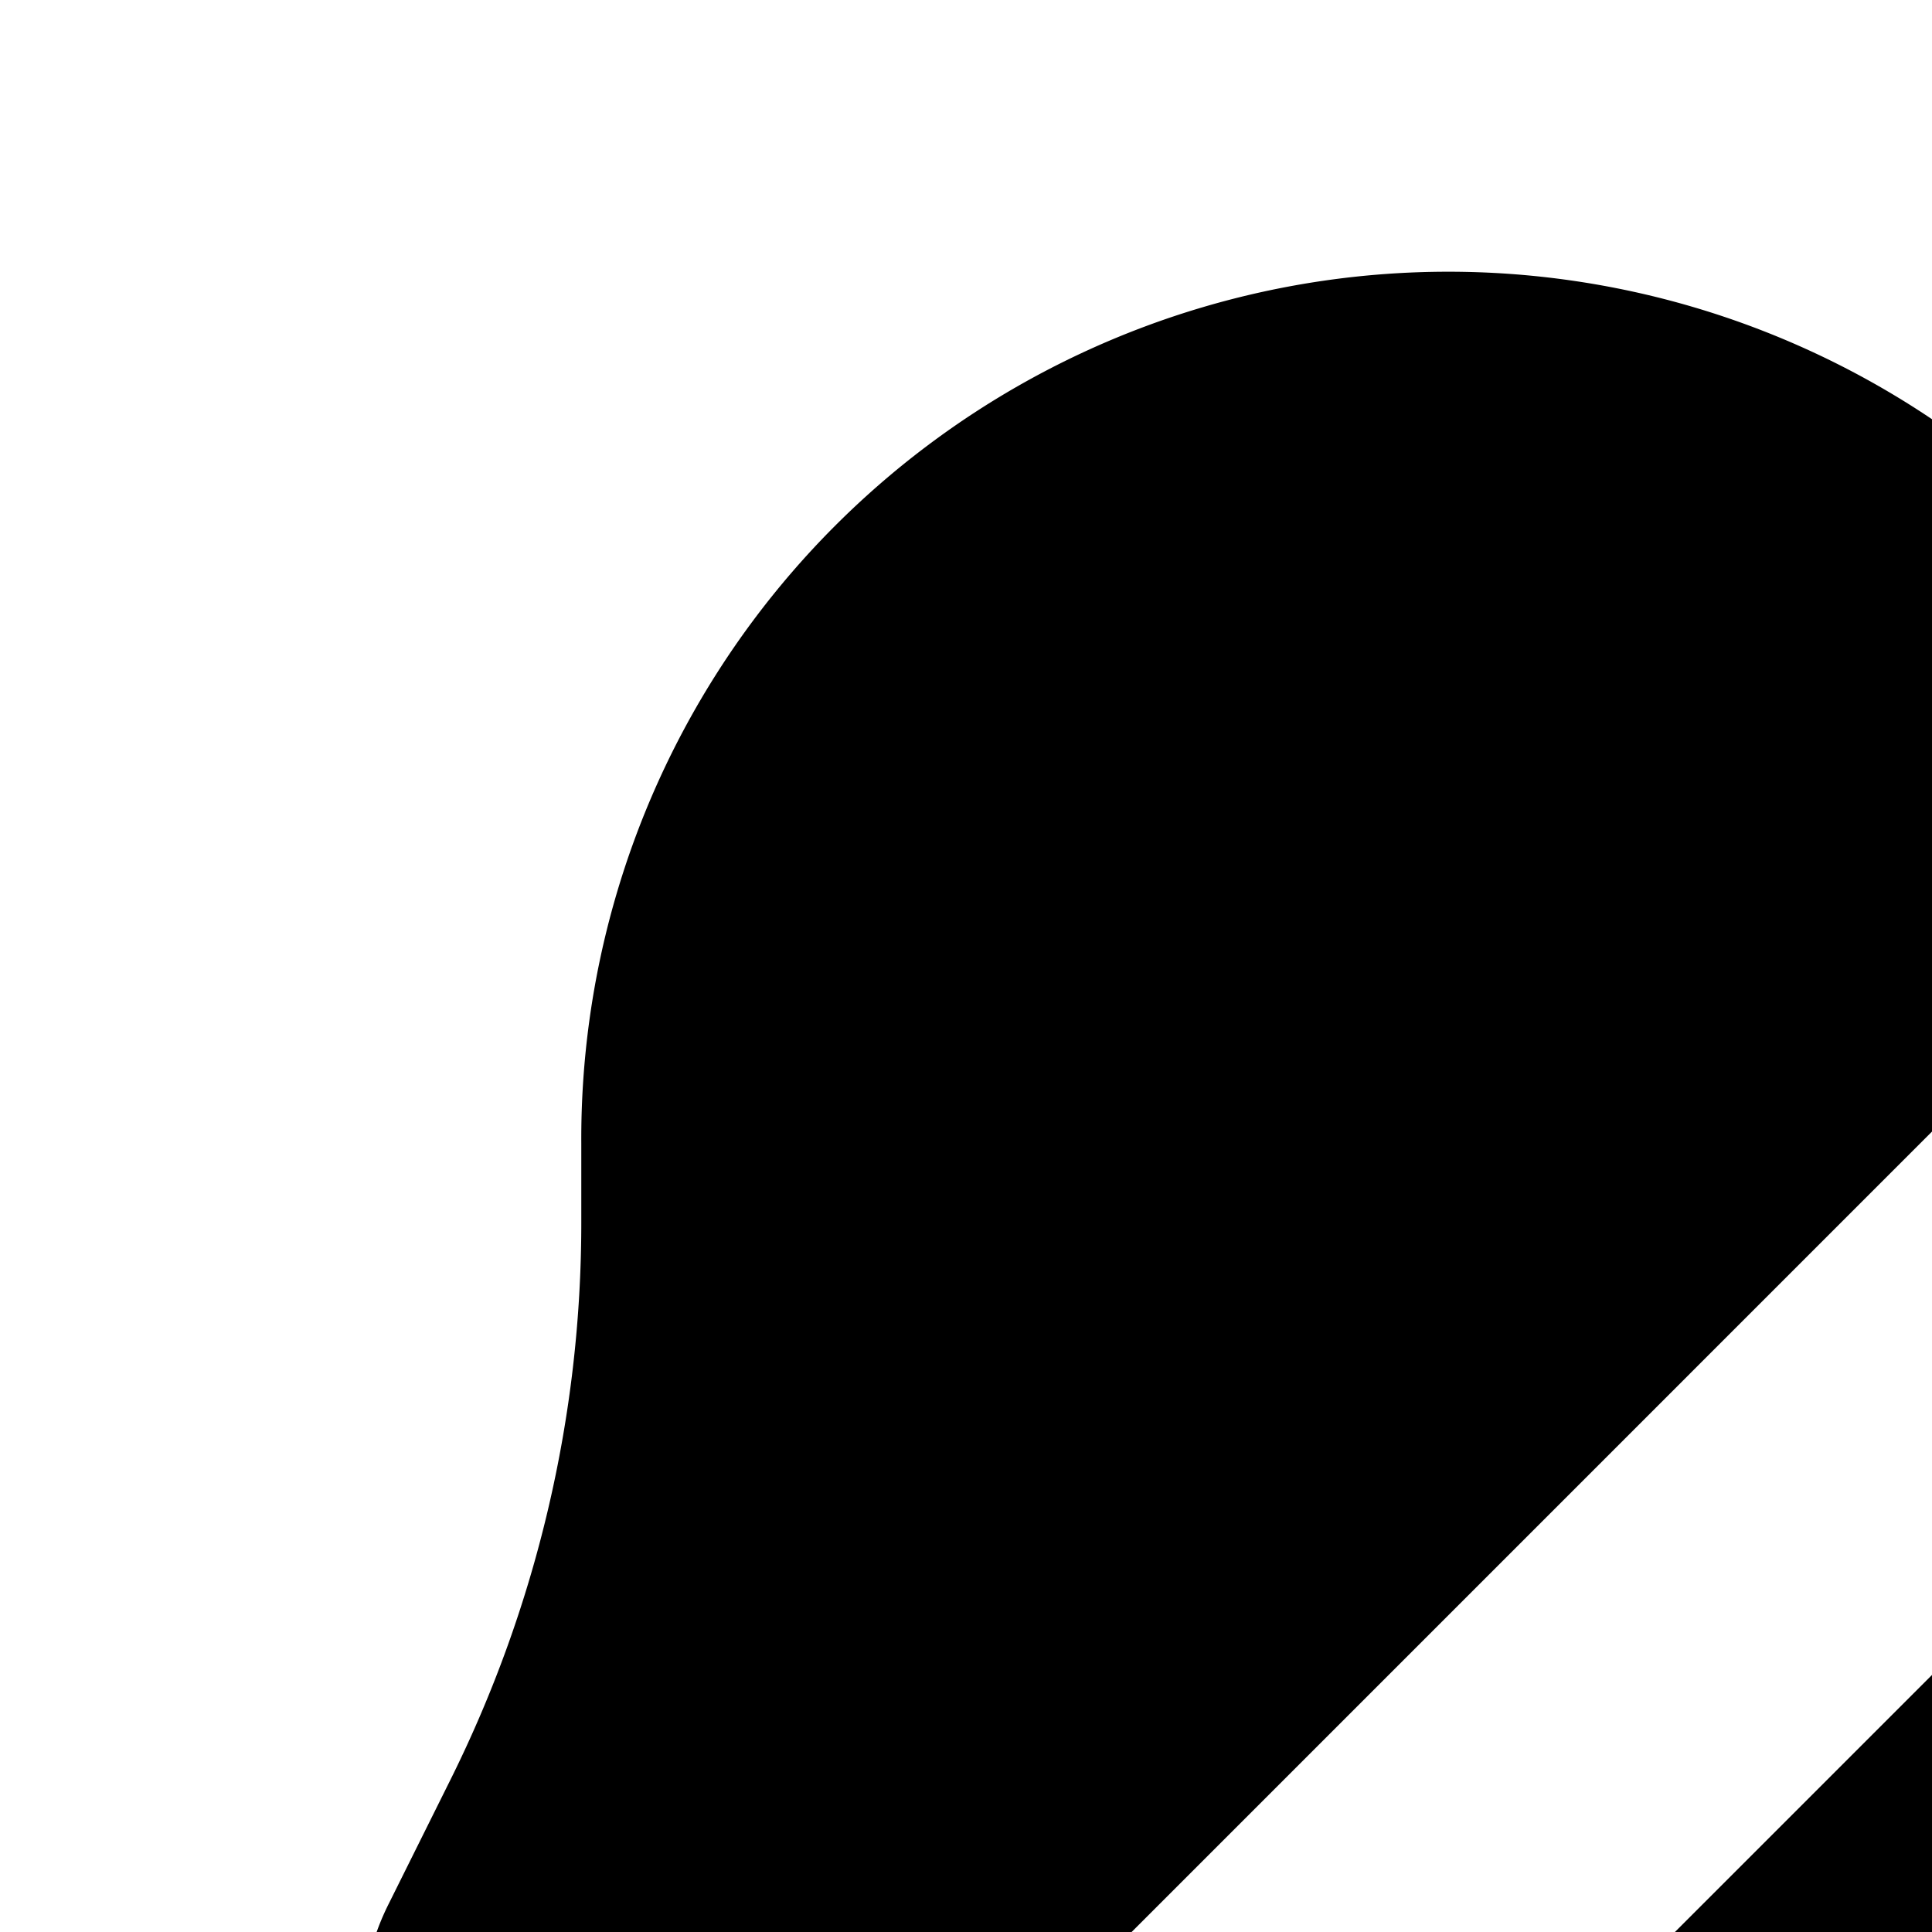 <svg xmlns="http://www.w3.org/2000/svg" viewBox="0 0 16 16"><path d="M22.06 3.31l-3.412 3.413c-.047.048.102-.102 0 0L4.061 21.311a1.5 1.5 0 0 1-2.122-2.122l1.218-1.218a.33.33 0 0 0 .053-.38 2.049 2.049 0 0 1 .01-1.826l.51-1.025a10.35 10.35 0 0 0 1.084-4.612v-.66a7.18 7.18 0 0 1 11.891-5.456.31.31 0 0 0 .422-.01l2.812-2.813a1.5 1.5 0 0 1 2.122 2.122zm-2.802 8.032a.318.318 0 0 0-.534-.195l-7.09 7.09a.3.3 0 0 0 .212.513h7.098a2.062 2.062 0 0 0 1.837-2.985l-.51-1.025a10.345 10.345 0 0 1-1.013-3.398zM9.831 20.25a1.02 1.02 0 0 0-.755 1.44 2.243 2.243 0 0 0 1.917 1.56h2a2.258 2.258 0 0 0 1.93-1.56 1.02 1.02 0 0 0-.755-1.44H9.831z"/></svg>